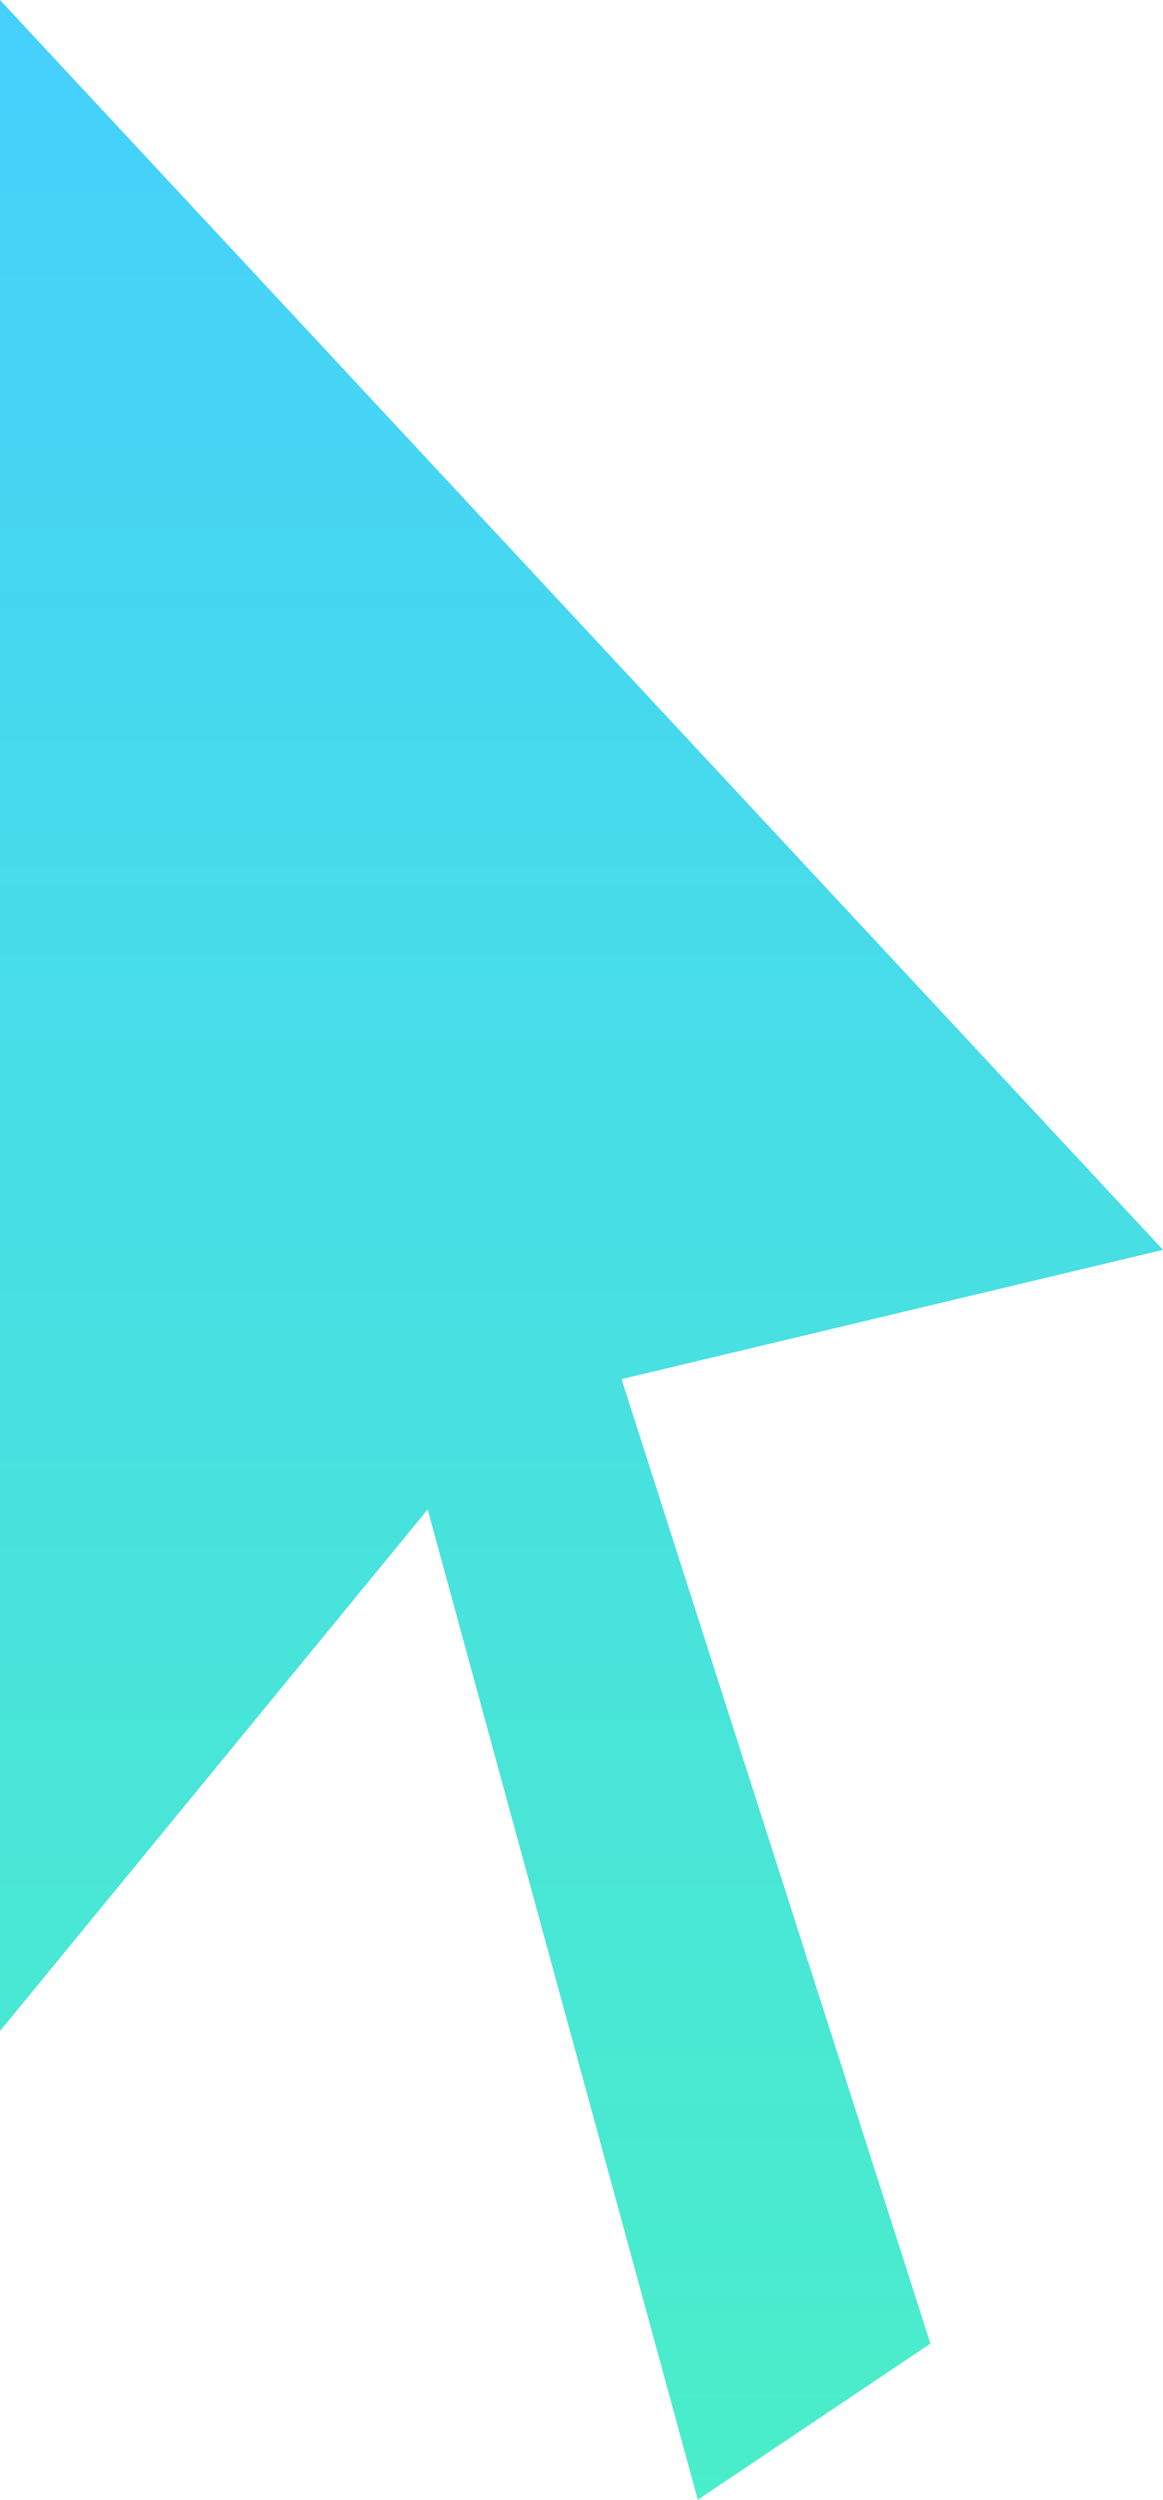<svg xmlns="http://www.w3.org/2000/svg" xmlns:xlink="http://www.w3.org/1999/xlink" width="11.5" height="24.709" viewBox="0 0 11.5 24.709">
  <defs>
    <linearGradient id="linear-gradient" x1="0.5" x2="0.5" y2="1" gradientUnits="objectBoundingBox">
      <stop offset="0" stop-color="#45d0fd"/>
      <stop offset="1" stop-color="#4aeec9"/>
    </linearGradient>
  </defs>
  <path id="pointer" d="M12.146,13.632,15.2,23.165l-2.3,1.544L10.229,14.92,6,20.076V0L17.5,12.354l-5.354,1.278Z" transform="translate(-6)" fill="url(#linear-gradient)"/>
</svg>
